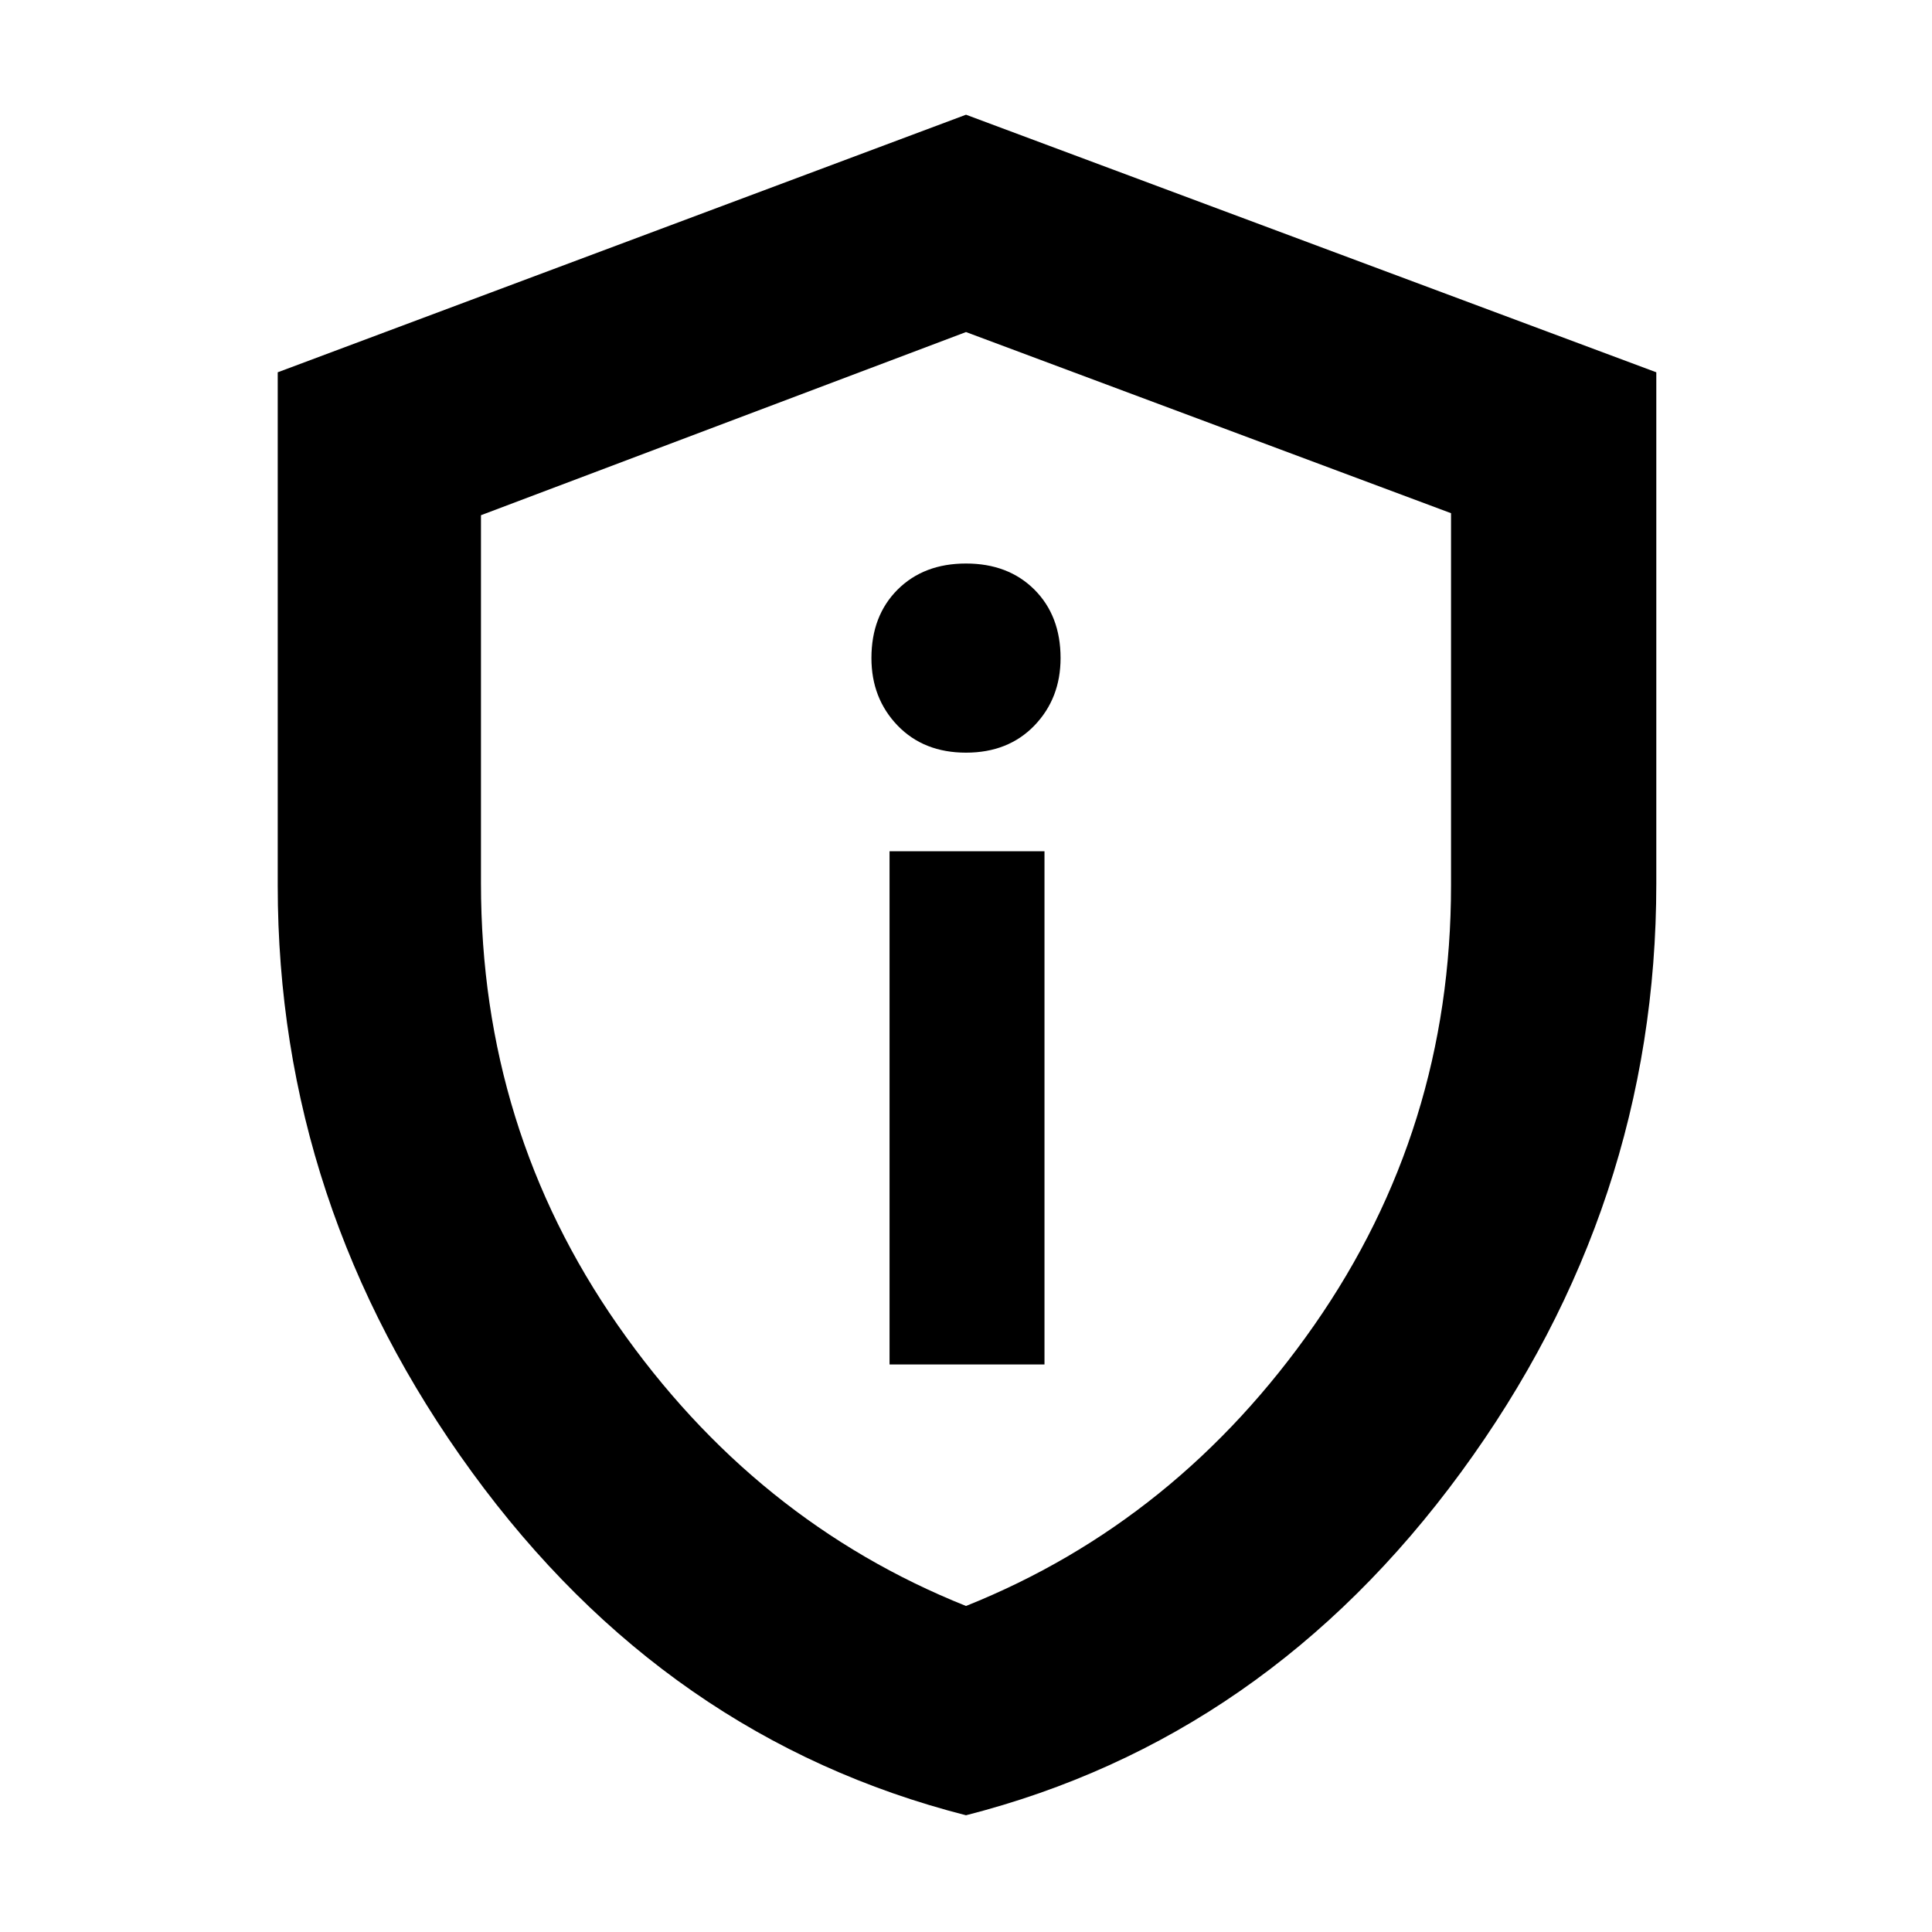 <svg xmlns="http://www.w3.org/2000/svg" height="40" width="40"><path d="M18.417 28.25H21.625V17.625H18.417ZM20 15.583Q20.875 15.583 21.417 15.021Q21.958 14.458 21.958 13.625Q21.958 12.75 21.417 12.208Q20.875 11.667 20 11.667Q19.125 11.667 18.583 12.208Q18.042 12.75 18.042 13.625Q18.042 14.458 18.583 15.021Q19.125 15.583 20 15.583ZM20 37.583Q13.792 36 9.771 30.479Q5.75 24.958 5.75 18.333V7.708L20 2.375L34.292 7.708V18.292Q34.292 24.958 30.25 30.479Q26.208 36 20 37.583ZM20 33.25Q24.375 31.5 27.208 27.438Q30.042 23.375 30.042 18.333V10.625L20 6.875L9.958 10.667V18.292Q9.958 23.375 12.792 27.438Q15.625 31.5 20 33.25ZM20 20.042Q20 20.042 20 20.042Q20 20.042 20 20.042Q20 20.042 20 20.042Q20 20.042 20 20.042Z"/></svg>